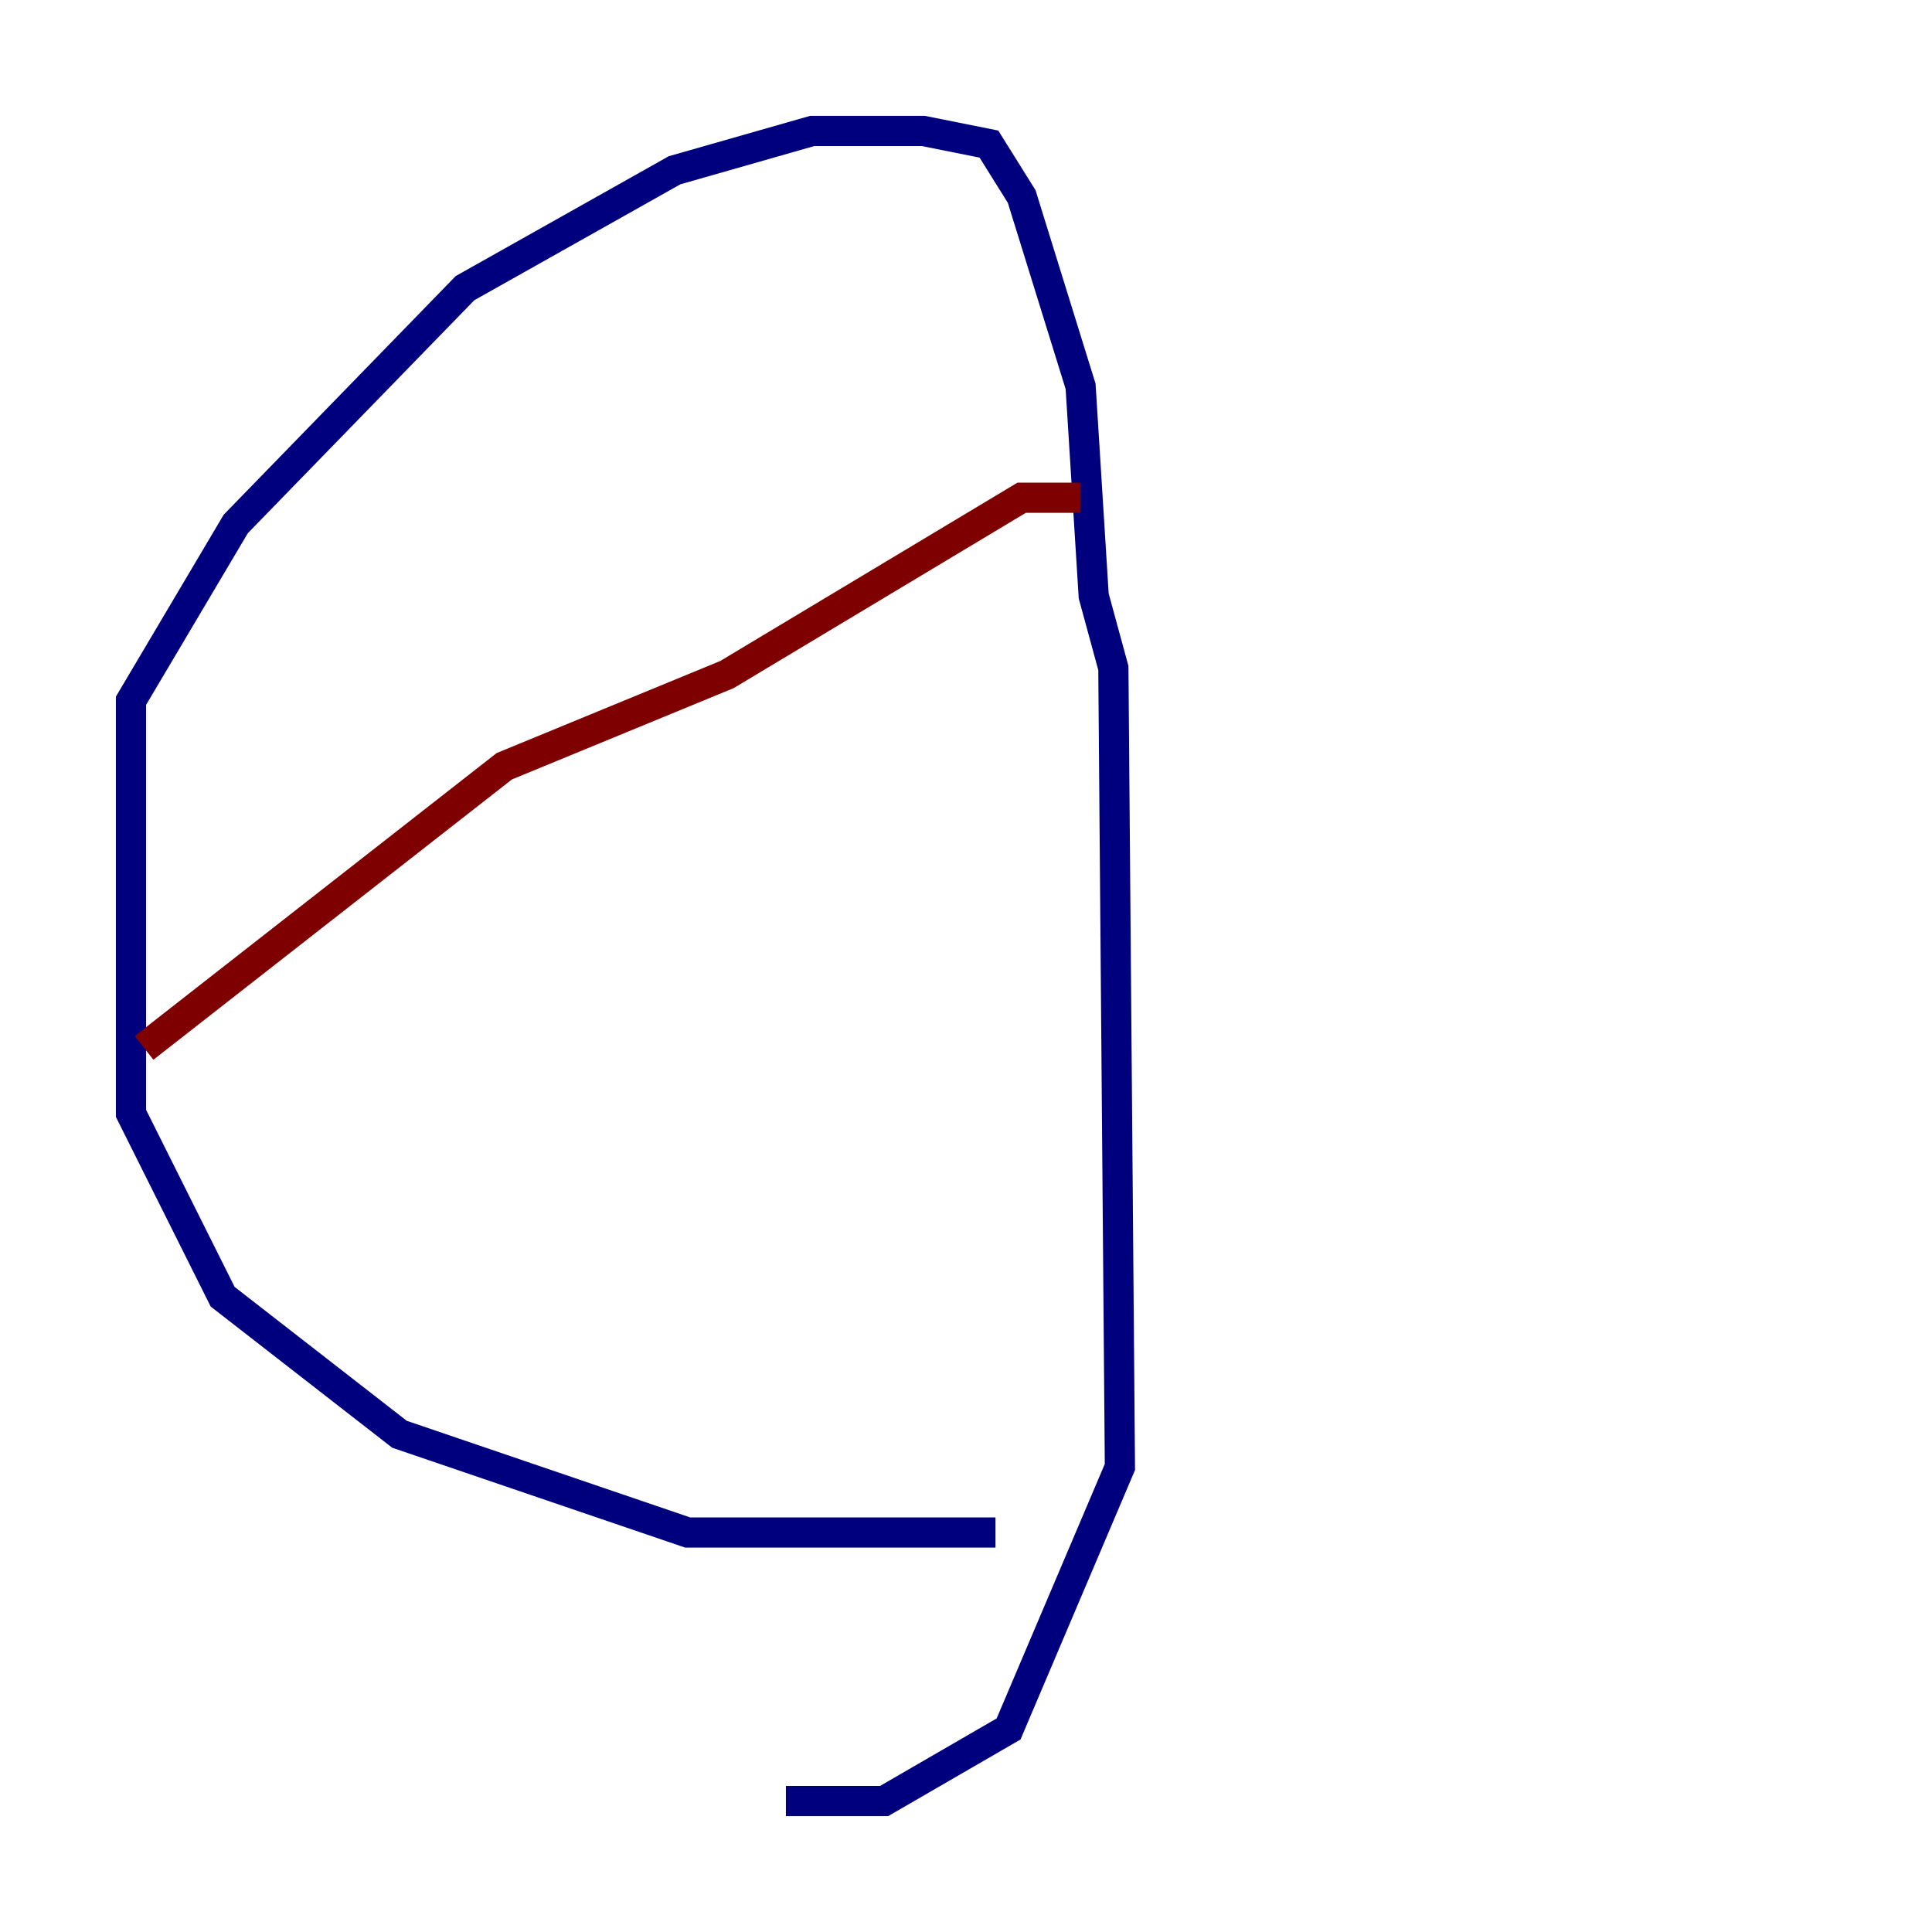 <?xml version="1.0" encoding="utf-8" ?>
<svg baseProfile="tiny" height="128" version="1.2" viewBox="0,0,128,128" width="128" xmlns="http://www.w3.org/2000/svg" xmlns:ev="http://www.w3.org/2001/xml-events" xmlns:xlink="http://www.w3.org/1999/xlink"><defs /><polyline fill="none" points="65.953,101.532 45.559,101.532 26.468,95.024 14.752,85.912 8.678,73.763 8.678,46.427 15.62,34.712 30.807,19.091 44.691,11.281 53.803,8.678 61.18,8.678 65.519,9.546 67.688,13.017 71.593,25.6 72.461,39.485 73.763,44.258 74.197,97.193 66.82,114.549 58.576,119.322 52.068,119.322" stroke="#00007f" stroke-width="2" /><polyline fill="none" points="9.546,69.424 33.41,50.766 48.163,44.691 67.688,32.976 71.593,32.976" stroke="#7f0000" stroke-width="2" /></svg>